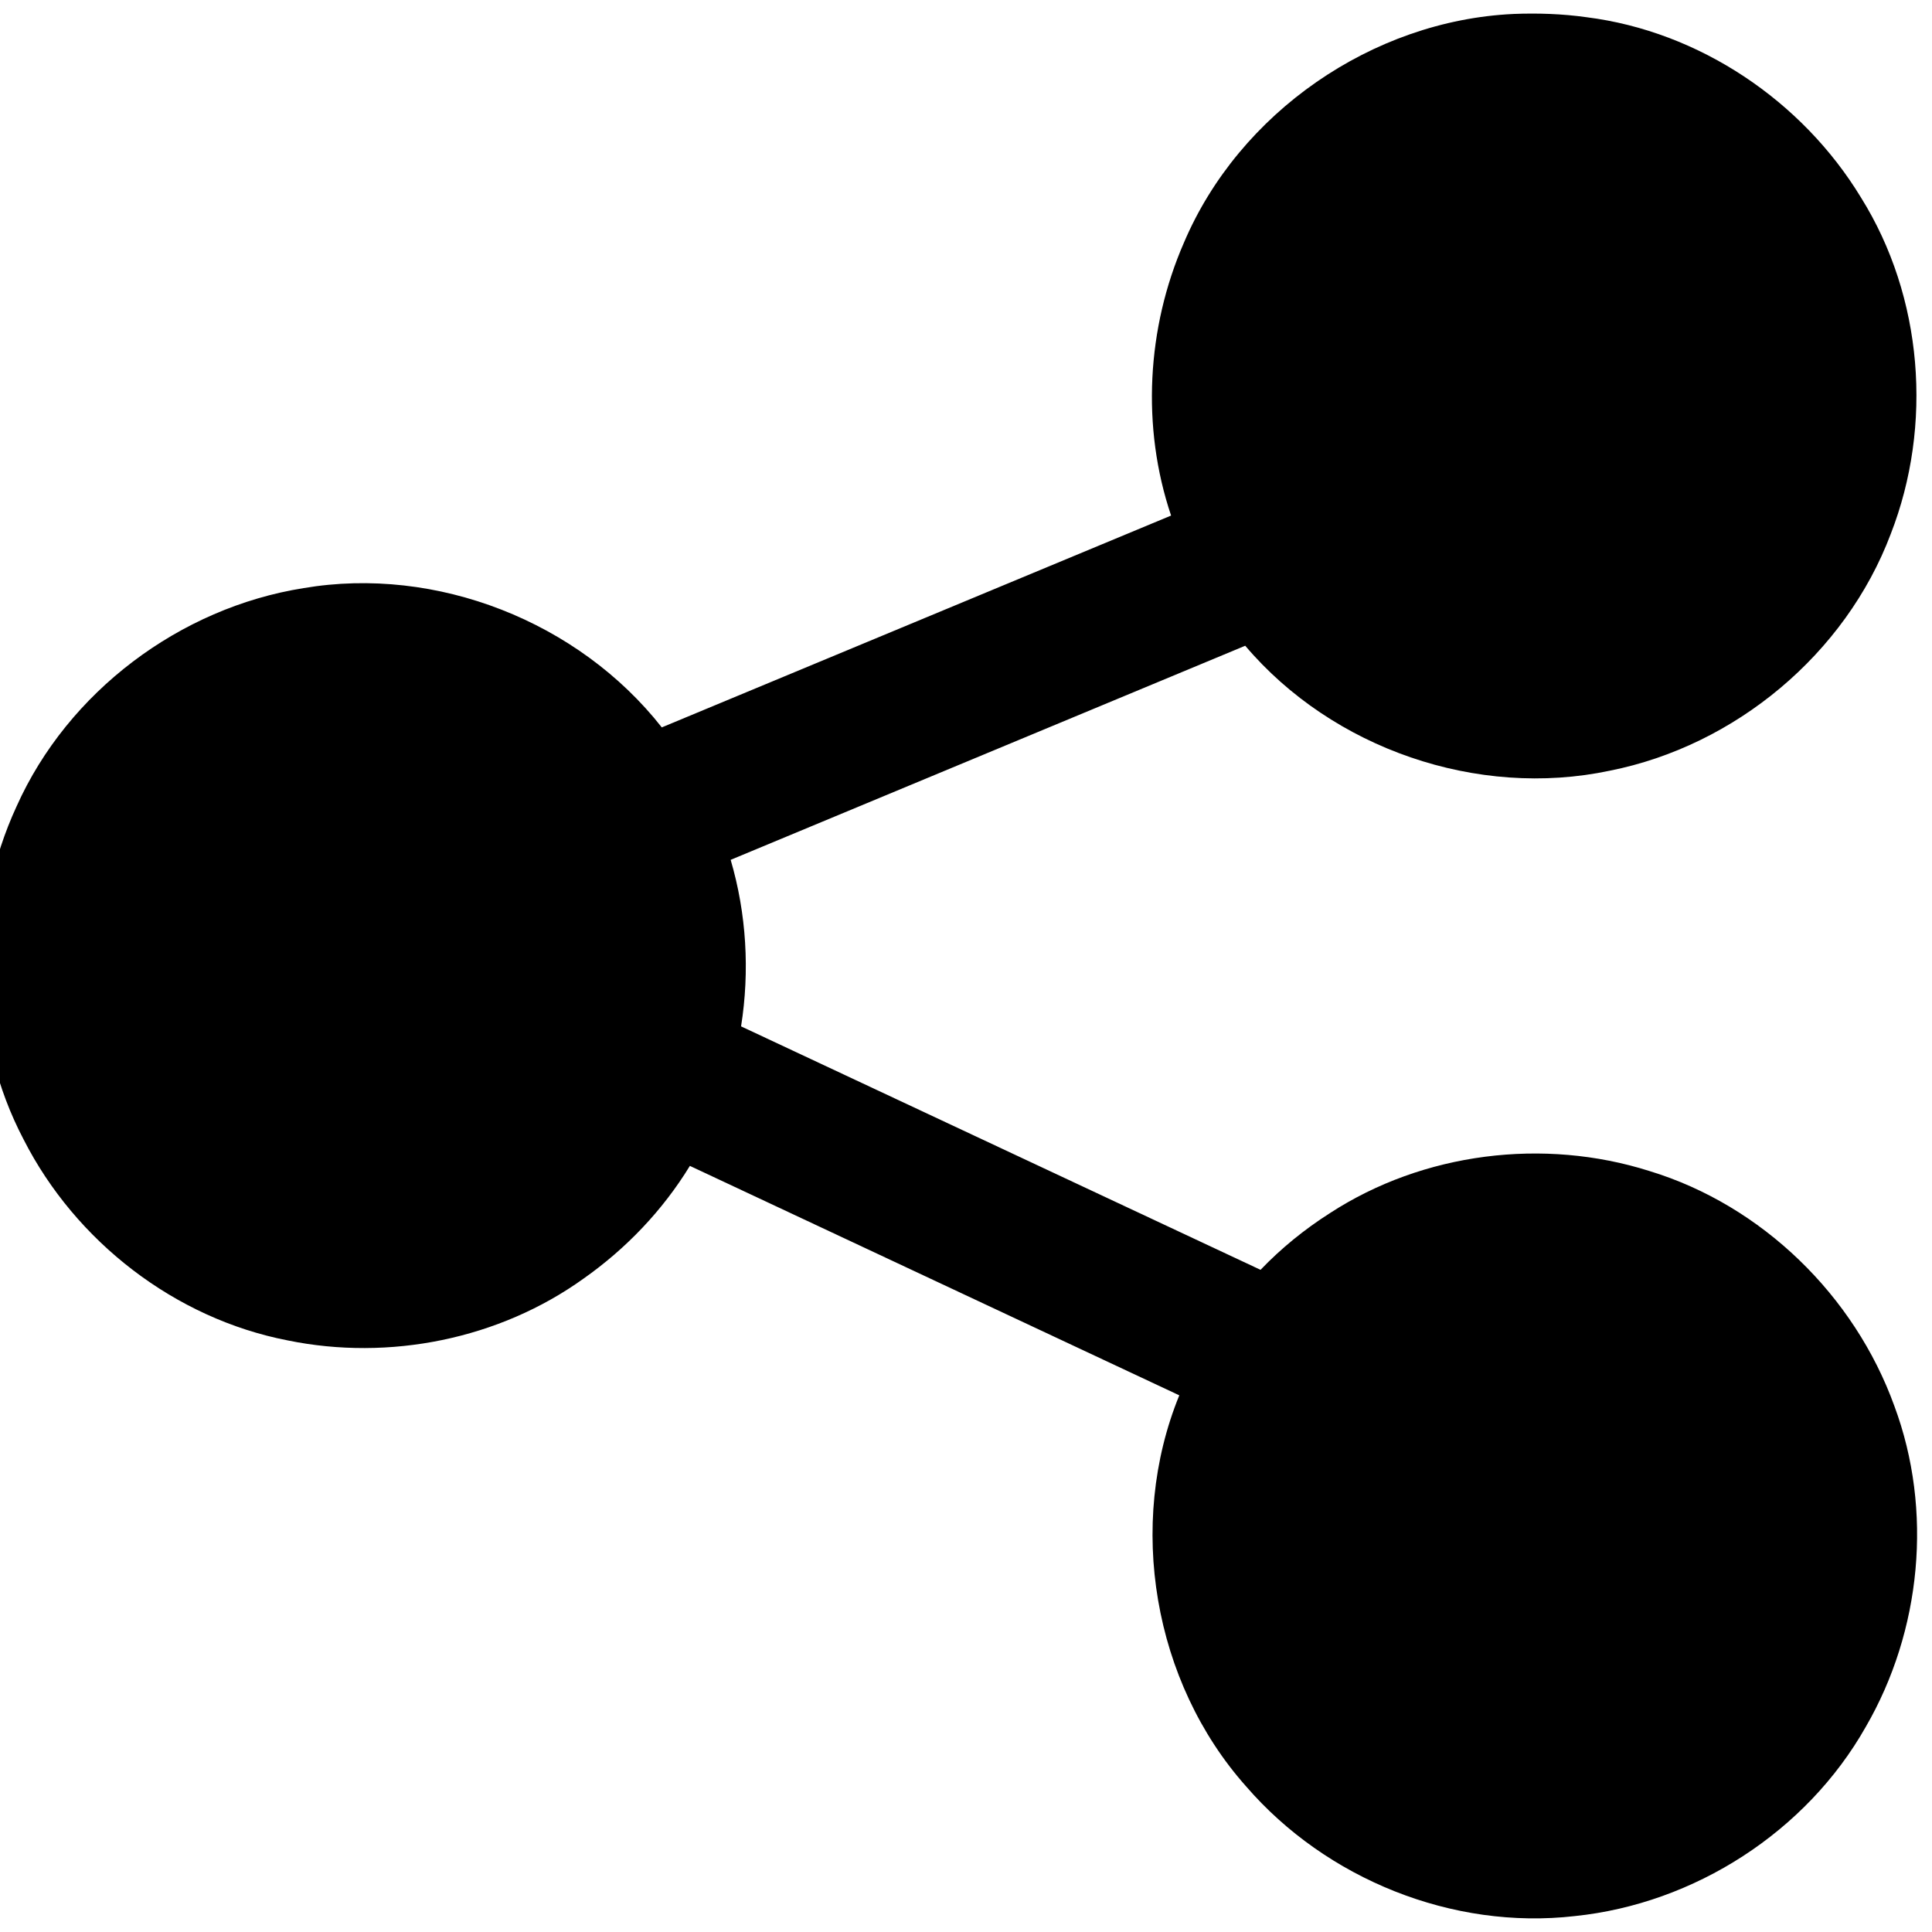 <?xml version="1.0" encoding="UTF-8" standalone="no"?>
<!-- Created with Inkscape (http://www.inkscape.org/) -->

<svg
   width="135.467mm"
   height="135.467mm"
   viewBox="0 0 135.467 135.467"
   version="1.1"
   id="svg5"
   inkscape:version="1.2.2 (b0a8486541, 2022-12-01)"
   sodipodi:docname="ui-elements.svg"
   xml:space="preserve"
   xmlns:inkscape="http://www.inkscape.org/namespaces/inkscape"
   xmlns:sodipodi="http://sodipodi.sourceforge.net/DTD/sodipodi-0.dtd"
   xmlns="http://www.w3.org/2000/svg"
   xmlns:svg="http://www.w3.org/2000/svg"><sodipodi:namedview
     id="namedview7"
     pagecolor="#bfbfbf"
     bordercolor="#eeeeee"
     borderopacity="1"
     inkscape:showpageshadow="0"
     inkscape:pageopacity="0"
     inkscape:pagecheckerboard="false"
     inkscape:deskcolor="#505050"
     inkscape:document-units="px"
     showgrid="true"
     showborder="false"
     borderlayer="true"
     shape-rendering="auto"
     showguides="false"
     inkscape:zoom="0.60145517"
     inkscape:cx="1172.1572"
     inkscape:cy="-311.74393"
     inkscape:window-width="1852"
     inkscape:window-height="1080"
     inkscape:window-x="68"
     inkscape:window-y="0"
     inkscape:window-maximized="1"
     inkscape:current-layer="svg5"><inkscape:grid
       type="xygrid"
       id="grid2143"
       visible="true"
       enabled="true"
       color="#0099e5"
       opacity="0.149"
       empcolor="#e500dc"
       empopacity="0.161"
       empspacing="0"
       dotted="false"
       snapvisiblegridlinesonly="false"
       spacingx="2.646"
       spacingy="2.646"
       originx="79.375"
       originy="-277.813" /></sodipodi:namedview><defs
     id="defs2"><style
       id="style2">.cls-1{fill-rule:evenodd;}</style><style
       id="style2-7">.cls-1{fill-rule:evenodd;}</style><style
       id="style2-1">.cls-1{fill-rule:evenodd;}</style><style
       id="style2-4">.cls-1{fill-rule:evenodd;}</style><style
       id="style2-8">.cls-1{fill-rule:evenodd;}</style><style
       id="style2-15">.cls-1{fill-rule:evenodd;}</style><style
       id="style2-3">.cls-1{fill-rule:evenodd;}</style><style
       id="style2-0">.cls-1{fill-rule:evenodd;}</style></defs><path
     id="path14507"
     style="fill:#000000;stroke-width:0.035"
     d="m 106.111,0.98 c -9.885,0.46 -19.221,6.917 -23.095,16.03 -2.613,5.983 -2.992,12.942 -0.902,19.14 -11.904,4.951 -23.807,9.902 -35.711,14.853 -5.83,-7.419 -15.8,-11.35 -25.121,-9.765 -8.677,1.377 -16.521,7.268 -20.12,15.303 -3.384,7.326 -3.266,16.204 0.499,23.367 3.641,7.152 10.613,12.548 18.514,14.079 7.119,1.458 14.823,-0.084 20.74,-4.333 2.982,-2.098 5.555,-4.79 7.457,-7.905 11.439,5.363 22.878,10.725 34.317,16.088 -3.698,9.059 -1.826,20.11 4.687,27.423 5.617,6.502 14.485,10.078 23.044,9.091 8.386,-0.866 16.243,-5.913 20.402,-13.266 3.903,-6.728 4.727,-15.188 2.007,-22.496 -2.791,-7.736 -9.281,-14.076 -17.173,-16.479 -7.419,-2.353 -15.861,-1.302 -22.401,2.949 -1.772,1.129 -3.416,2.46 -4.869,3.978 -12.141,-5.69 -24.283,-11.38 -36.424,-17.071 0.615,-3.882 0.379,-7.903 -0.73,-11.676 12.027,-5.004 24.053,-10.008 36.08,-15.012 6.121,7.221 16.287,10.725 25.555,8.763 8.799,-1.746 16.53,-8.183 19.704,-16.593 2.974,-7.626 2.268,-16.631 -2.083,-23.596 -4.119,-6.786 -11.343,-11.65 -19.247,-12.645 -1.697,-0.239 -3.418,-0.296 -5.13,-0.228 z"
     sodipodi:nodetypes="cccccccccccccccccccccccccc" /></svg>
